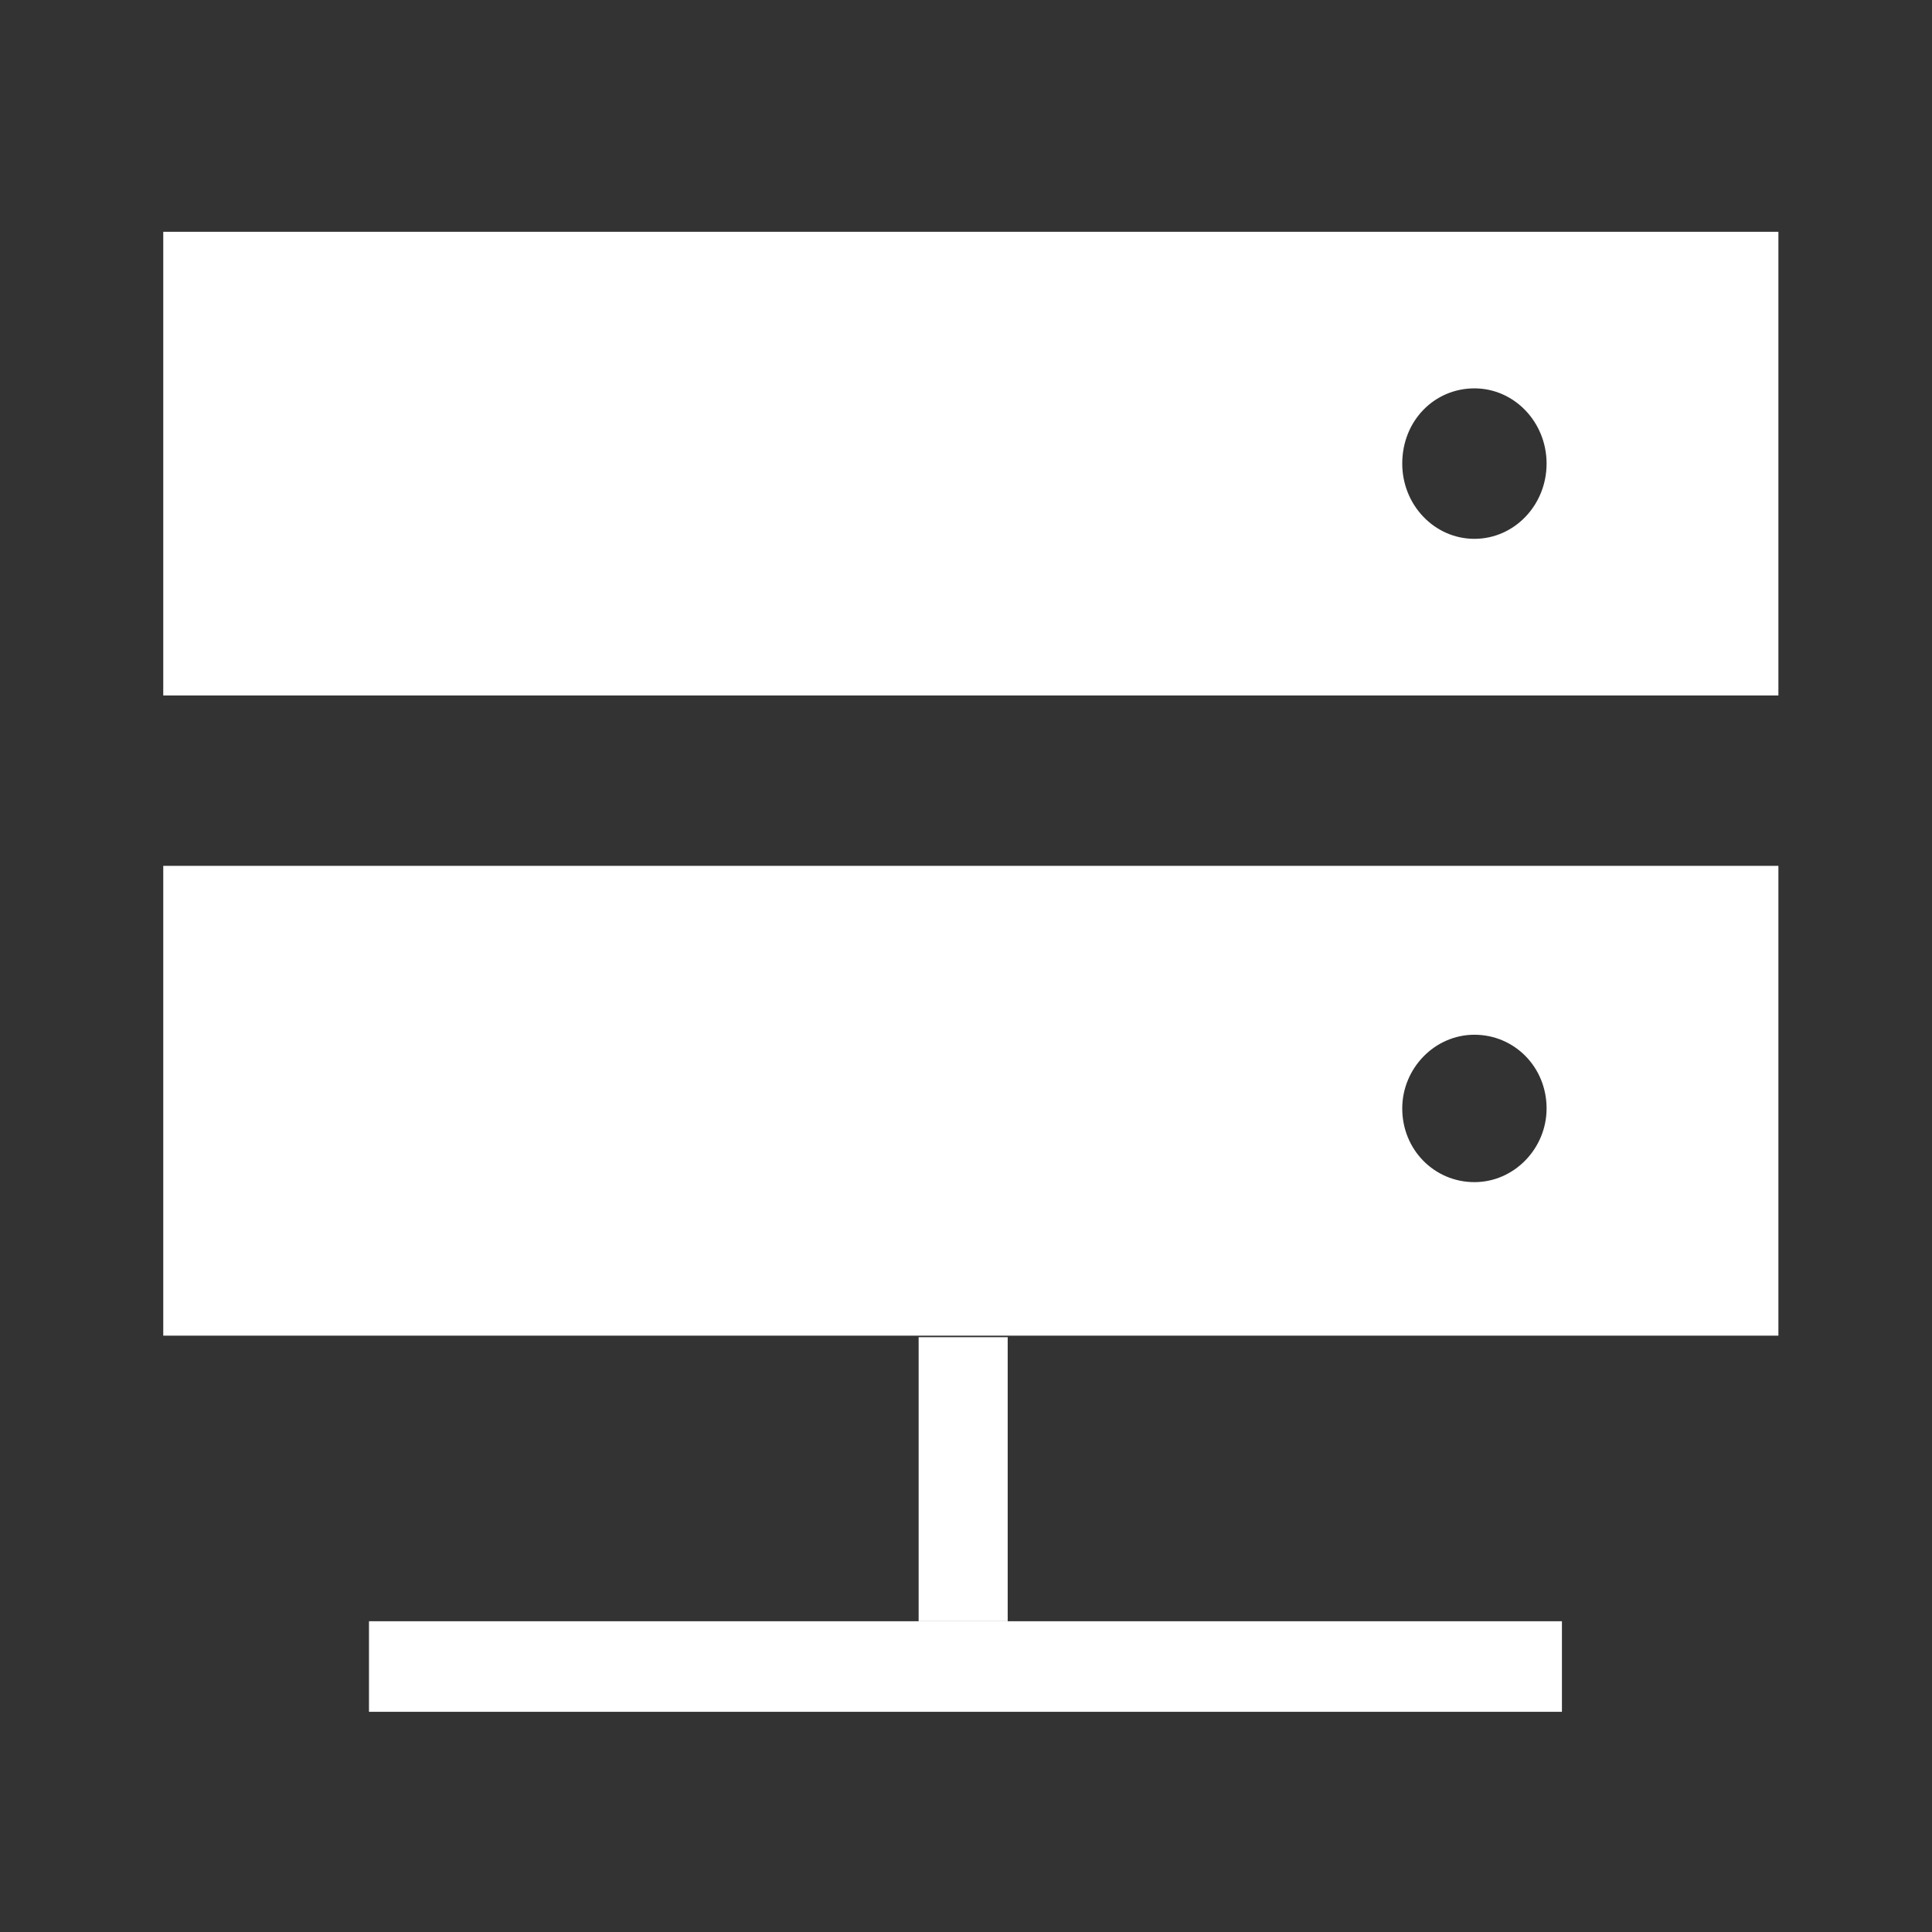 <?xml version="1.0" encoding="utf-8"?>
<!-- Generator: Adobe Illustrator 16.0.0, SVG Export Plug-In . SVG Version: 6.00 Build 0)  -->
<!DOCTYPE svg PUBLIC "-//W3C//DTD SVG 1.1//EN" "http://www.w3.org/Graphics/SVG/1.1/DTD/svg11.dtd">
<svg version="1.1" id="图层_1" xmlns="http://www.w3.org/2000/svg" xmlns:xlink="http://www.w3.org/1999/xlink" x="0px" y="0px"
	 width="200px" height="200px" viewBox="0 0 200 200" enable-background="new 0 0 200 200" xml:space="preserve">
<rect x="0" y="0" width="200" height="200" fill="#333333" stroke="none"/>
<g>
	<path fill="#FFFFFF" d="M16.9,23.993v47.999h167.2V23.993H16.9z M152.631,55.78c-4.132,0-7.471-3.497-7.471-7.788
		c0-4.449,3.338-7.788,7.471-7.788c4.134,0,7.471,3.497,7.471,7.788C160.102,52.285,156.765,55.78,152.631,55.78z"/>
	<path fill="#FFFFFF" d="M16.9,89.633v48.634h167.2V89.633H16.9z M152.631,122.374c-4.132,0-7.471-3.338-7.471-7.628
		c0-4.132,3.338-7.63,7.471-7.63c4.134,0,7.471,3.337,7.471,7.63C160.102,118.877,156.765,122.374,152.631,122.374z"/>
	<path fill="#FFFFFF" d="M95.097,138.427h9.219v29.403h-9.219V138.427z"/>
	<path fill="#FFFFFF" d="M38.197,167.83H161.69v9.376H38.197V167.83z"/>
</g>
</svg>
